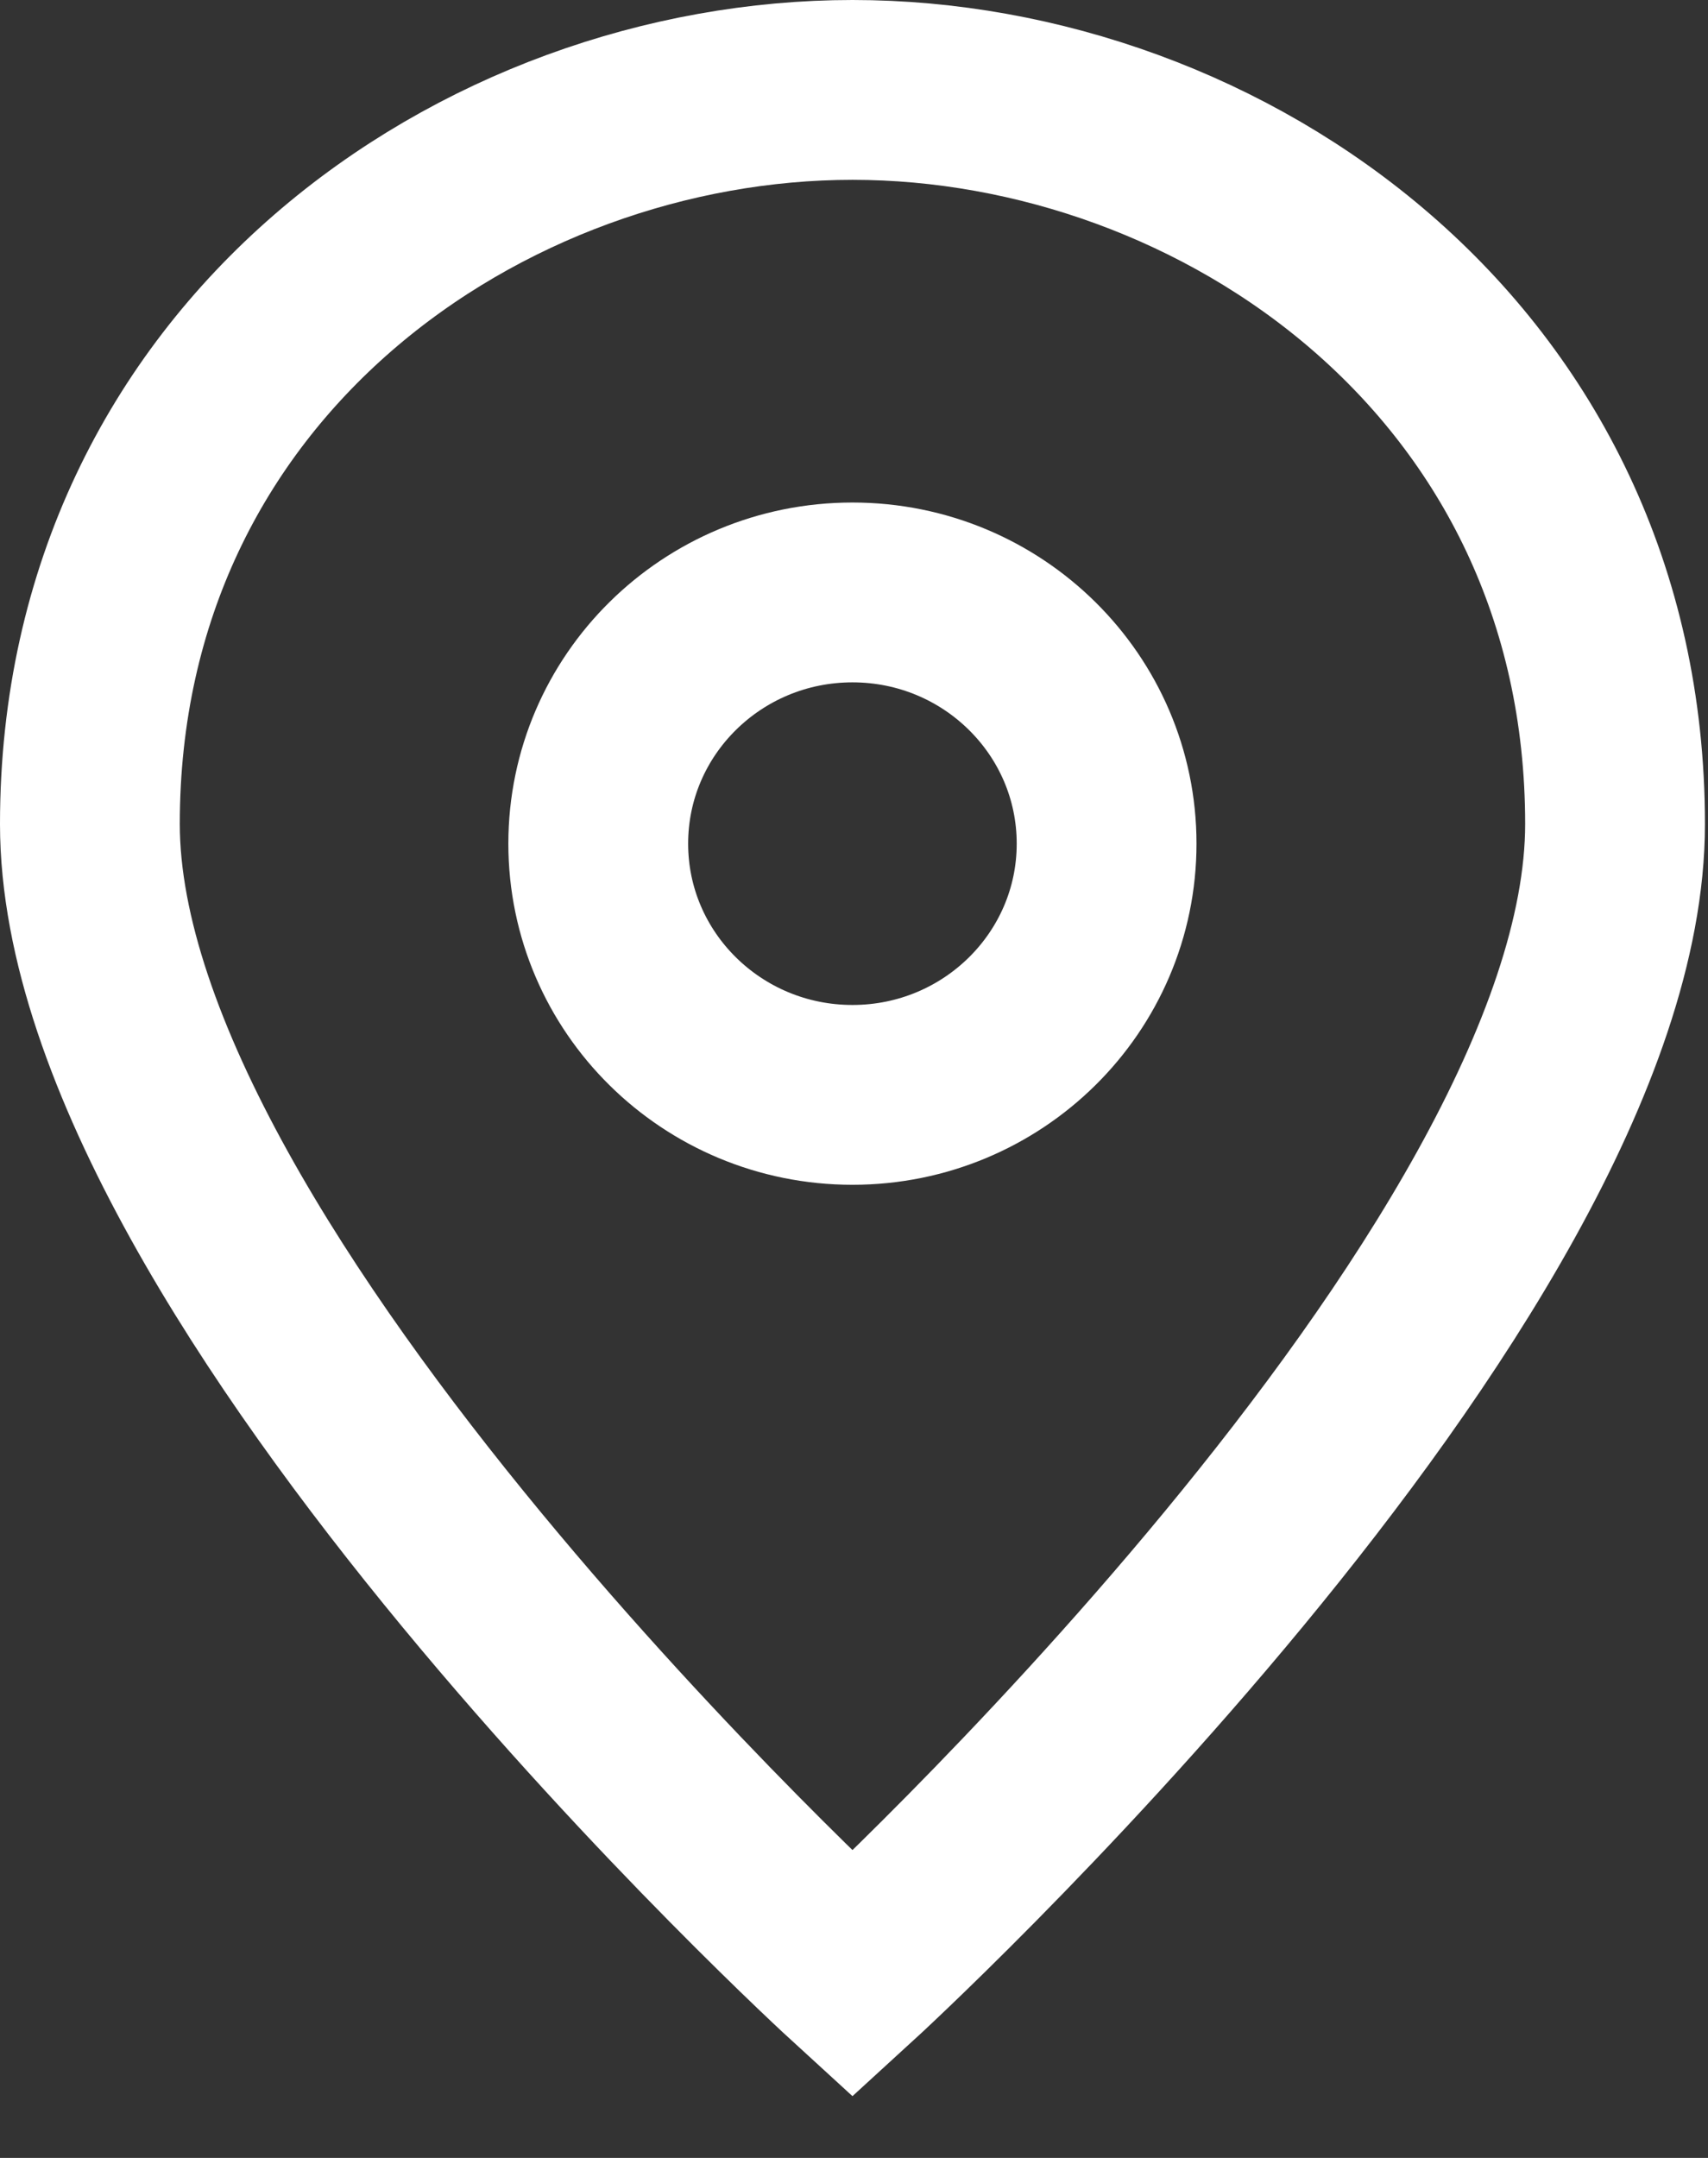 <?xml version="1.0" encoding="UTF-8"?>
<svg width="19px" height="24px" viewBox="0 0 19 24" version="1.1" xmlns="http://www.w3.org/2000/svg" xmlns:xlink="http://www.w3.org/1999/xlink">
    <rect x="0" y="0" width="19" height="24" fill="#333333" stroke="none"/>
    <!-- Generator: Sketch 62 (91390) - https://sketch.com -->
    <title>locator</title>
    <desc>Created with Sketch.</desc>
    <g id="AMASS-Final" stroke="none" stroke-width="1" fill="none" fill-rule="evenodd" stroke-linecap="square">
        <g id="HOME" transform="translate(-1438, -38)" stroke="#FFFFFF" stroke-width="2">
            <g id="NAV-v1">
                <g id="locator" transform="translate(1439, 39)">
                    <path d="M8.483,5.589 C10.044,5.589 11.31,6.84 11.31,8.383 C11.31,9.926 10.044,11.177 8.483,11.177 C6.921,11.177 5.655,9.926 5.655,8.383 C5.655,6.84 6.921,5.589 8.483,5.589 Z" id="Stroke-1"></path>
                    <path d="M16.966,8.165 C16.966,13.203 8.483,20.958 8.483,20.958 C8.483,20.958 0,13.203 0,8.165 C0,2.998 4.383,0 8.483,0 C12.583,0 16.966,2.998 16.966,8.165 Z" id="Stroke-3"></path>
                </g>
            </g>
        </g>
    </g>
</svg>